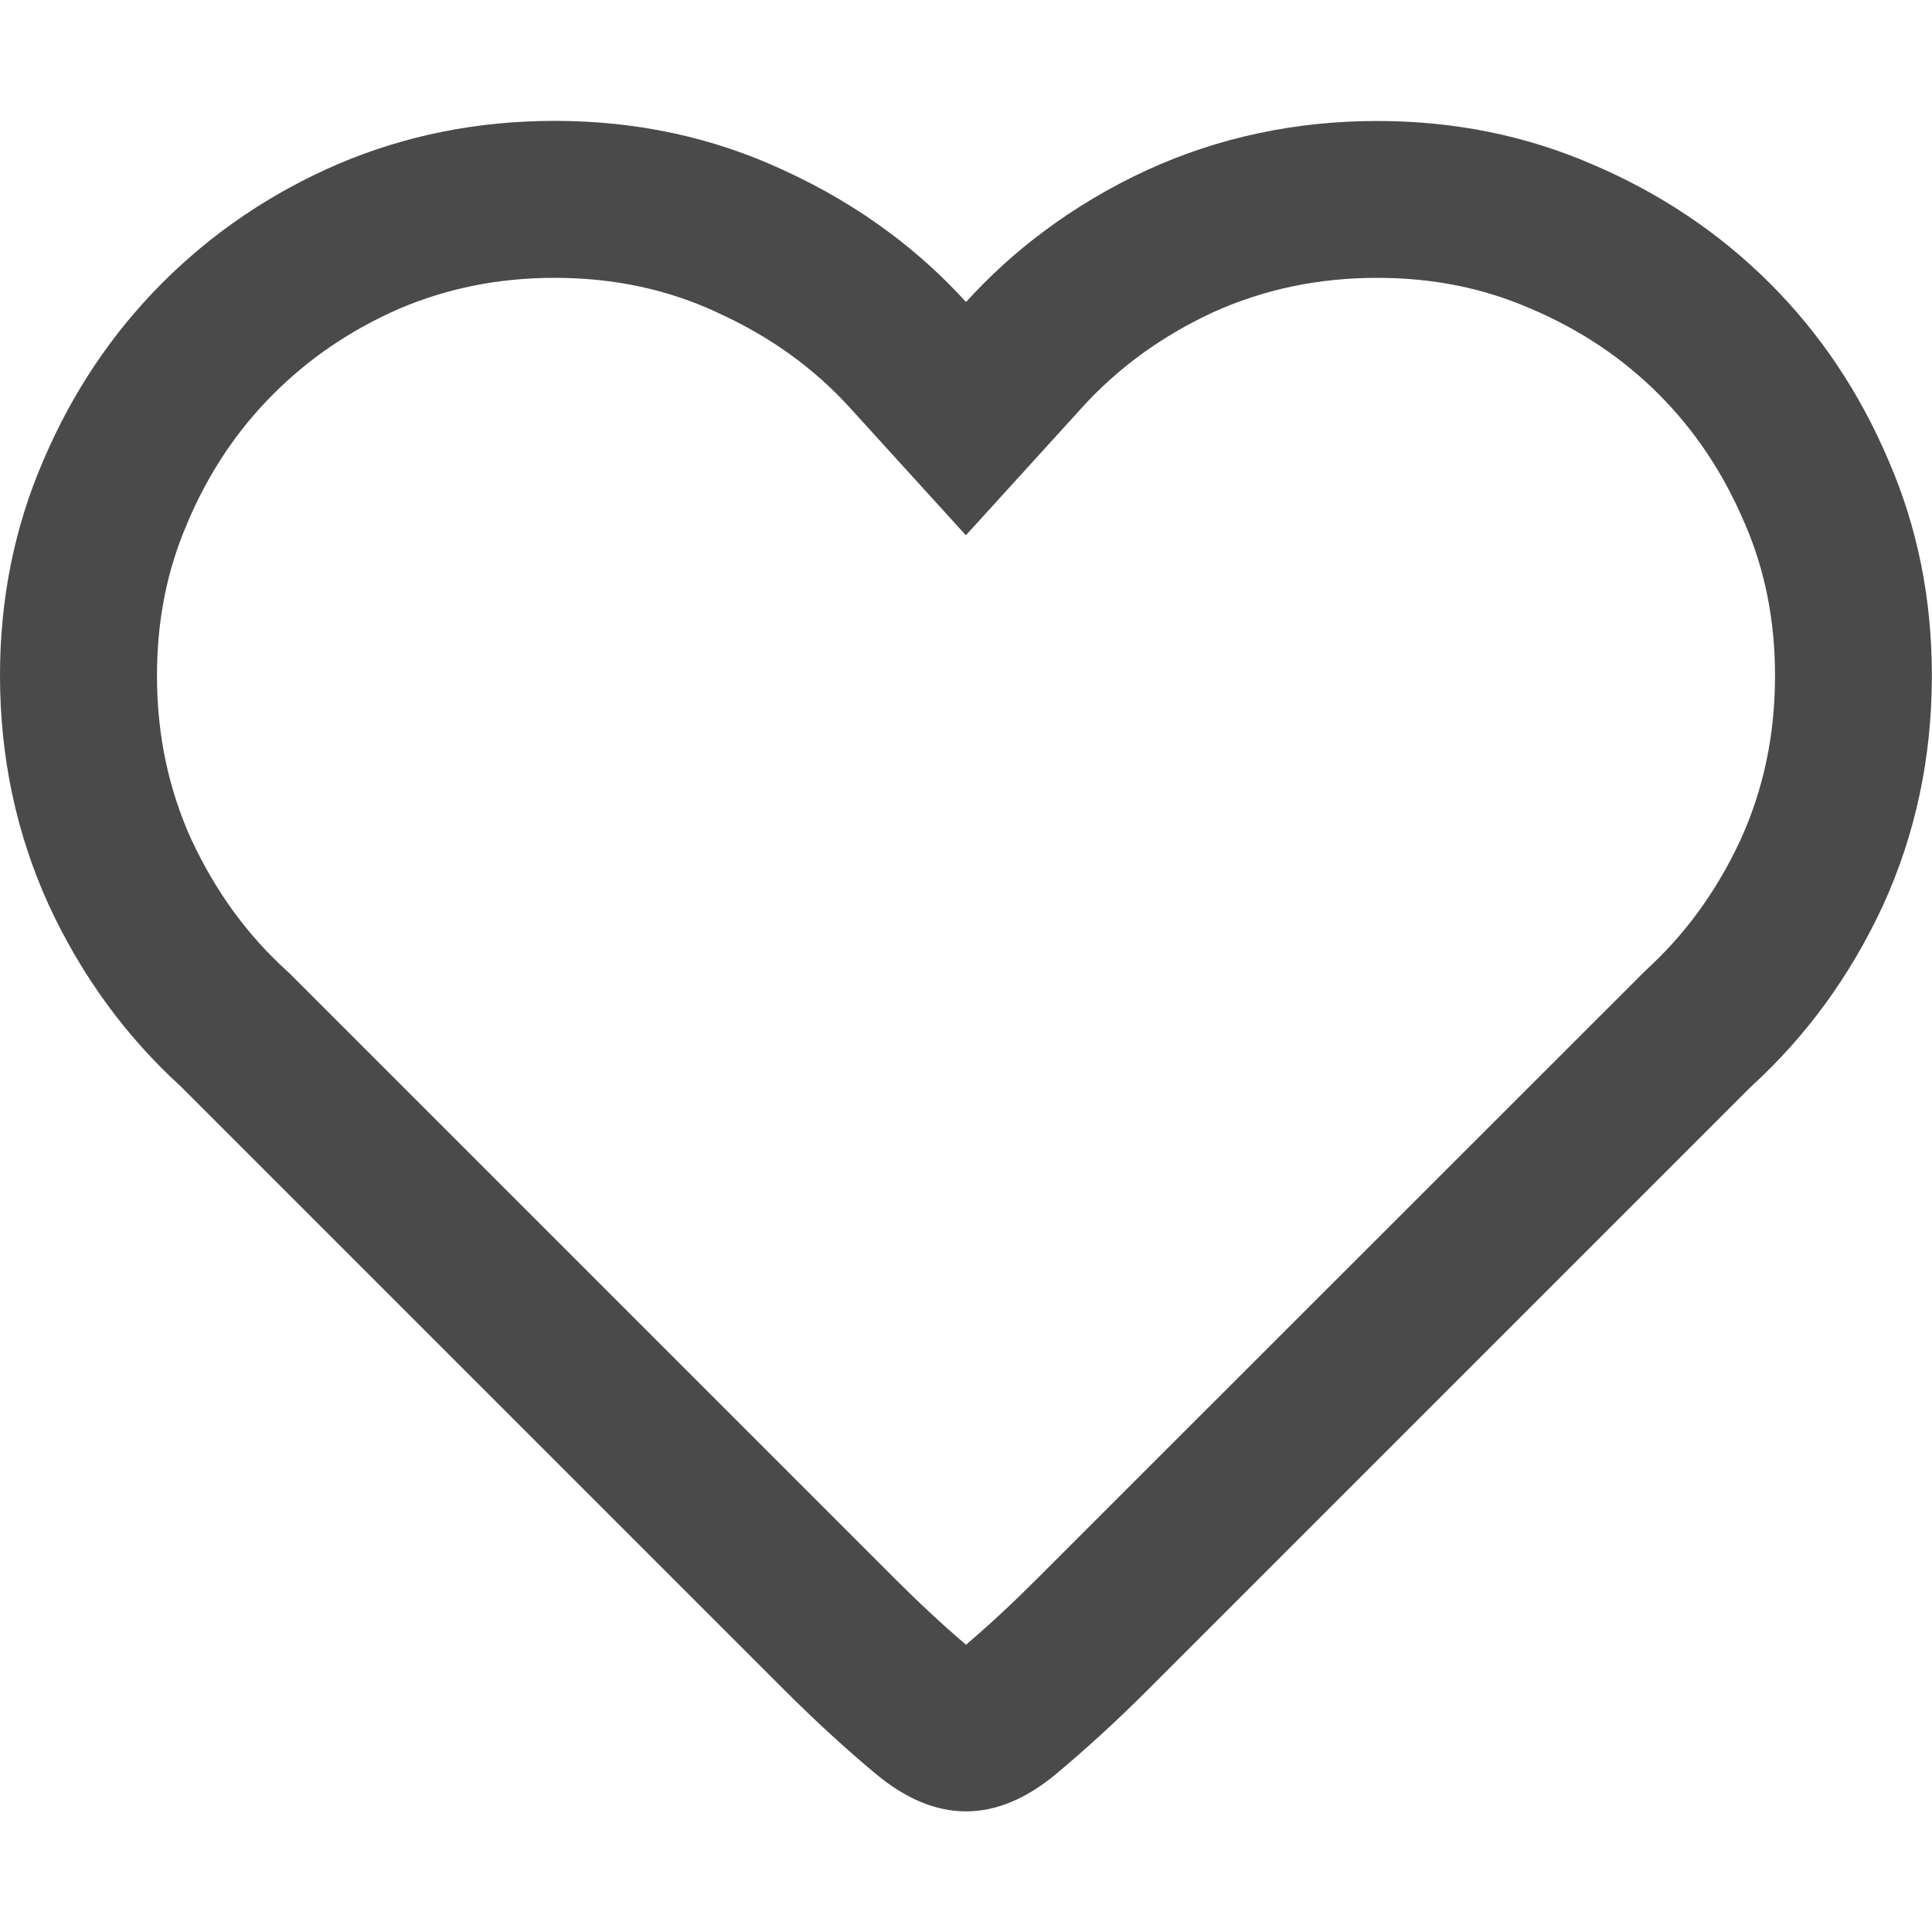 <!-- Generated by IcoMoon.io -->
<svg version="1.1" xmlns="http://www.w3.org/2000/svg" width="16" height="16" viewBox="0 0 16 16">
<title>heart-o</title>
<path fill="#4a4a4a" d="M14.5 9l-5 5c-0.25 0.25-0.5 0.479-0.75 0.688s-0.5 0.313-0.75 0.313c-0.25 0-0.5-0.104-0.75-0.313s-0.5-0.438-0.75-0.688l-5-5c-0.458-0.417-0.823-0.917-1.094-1.5-0.271-0.594-0.406-1.229-0.406-1.906 0-0.635 0.12-1.229 0.359-1.781 0.24-0.563 0.568-1.052 0.984-1.469s0.901-0.745 1.453-0.984c0.563-0.24 1.161-0.359 1.797-0.359 0.677 0 1.307 0.135 1.891 0.406 0.323 0.147 0.619 0.322 0.89 0.525 0.227 0.17 0.436 0.36 0.626 0.569 0.196-0.215 0.409-0.41 0.642-0.583 0.263-0.197 0.549-0.367 0.858-0.51 0.594-0.271 1.229-0.406 1.906-0.406 0.636 0 1.229 0.12 1.781 0.359 0.563 0.24 1.052 0.568 1.469 0.984s0.745 0.906 0.984 1.469c0.24 0.552 0.359 1.146 0.359 1.781 0 0.677-0.135 1.313-0.406 1.906-0.271 0.583-0.636 1.083-1.094 1.5zM1.587 6.957c0.201 0.431 0.463 0.787 0.787 1.082l0.023 0.021 5.022 5.022c0.196 0.196 0.39 0.376 0.581 0.539 0.191-0.163 0.384-0.342 0.581-0.539l5.045-5.043c0.324-0.295 0.587-0.651 0.787-1.081 0.19-0.417 0.287-0.866 0.287-1.363 0-0.467-0.087-0.884-0.252-1.264l-0.004-0.008c-0.177-0.415-0.413-0.764-0.708-1.059s-0.644-0.531-1.059-0.708l-0.008-0.003c-0.38-0.165-0.796-0.252-1.264-0.252-0.496 0-0.946 0.098-1.363 0.287-0.431 0.201-0.787 0.463-1.081 0.787l-0.962 1.058-0.962-1.058c-0.292-0.321-0.651-0.584-1.093-0.785l-0.008-0.004c-0.403-0.187-0.845-0.285-1.343-0.285-0.466 0-0.889 0.087-1.283 0.254-0.404 0.176-0.75 0.412-1.047 0.709-0.295 0.295-0.531 0.644-0.708 1.059l-0.003 0.008c-0.165 0.38-0.252 0.796-0.252 1.264 0 0.497 0.098 0.946 0.287 1.363z"></path>
</svg>
